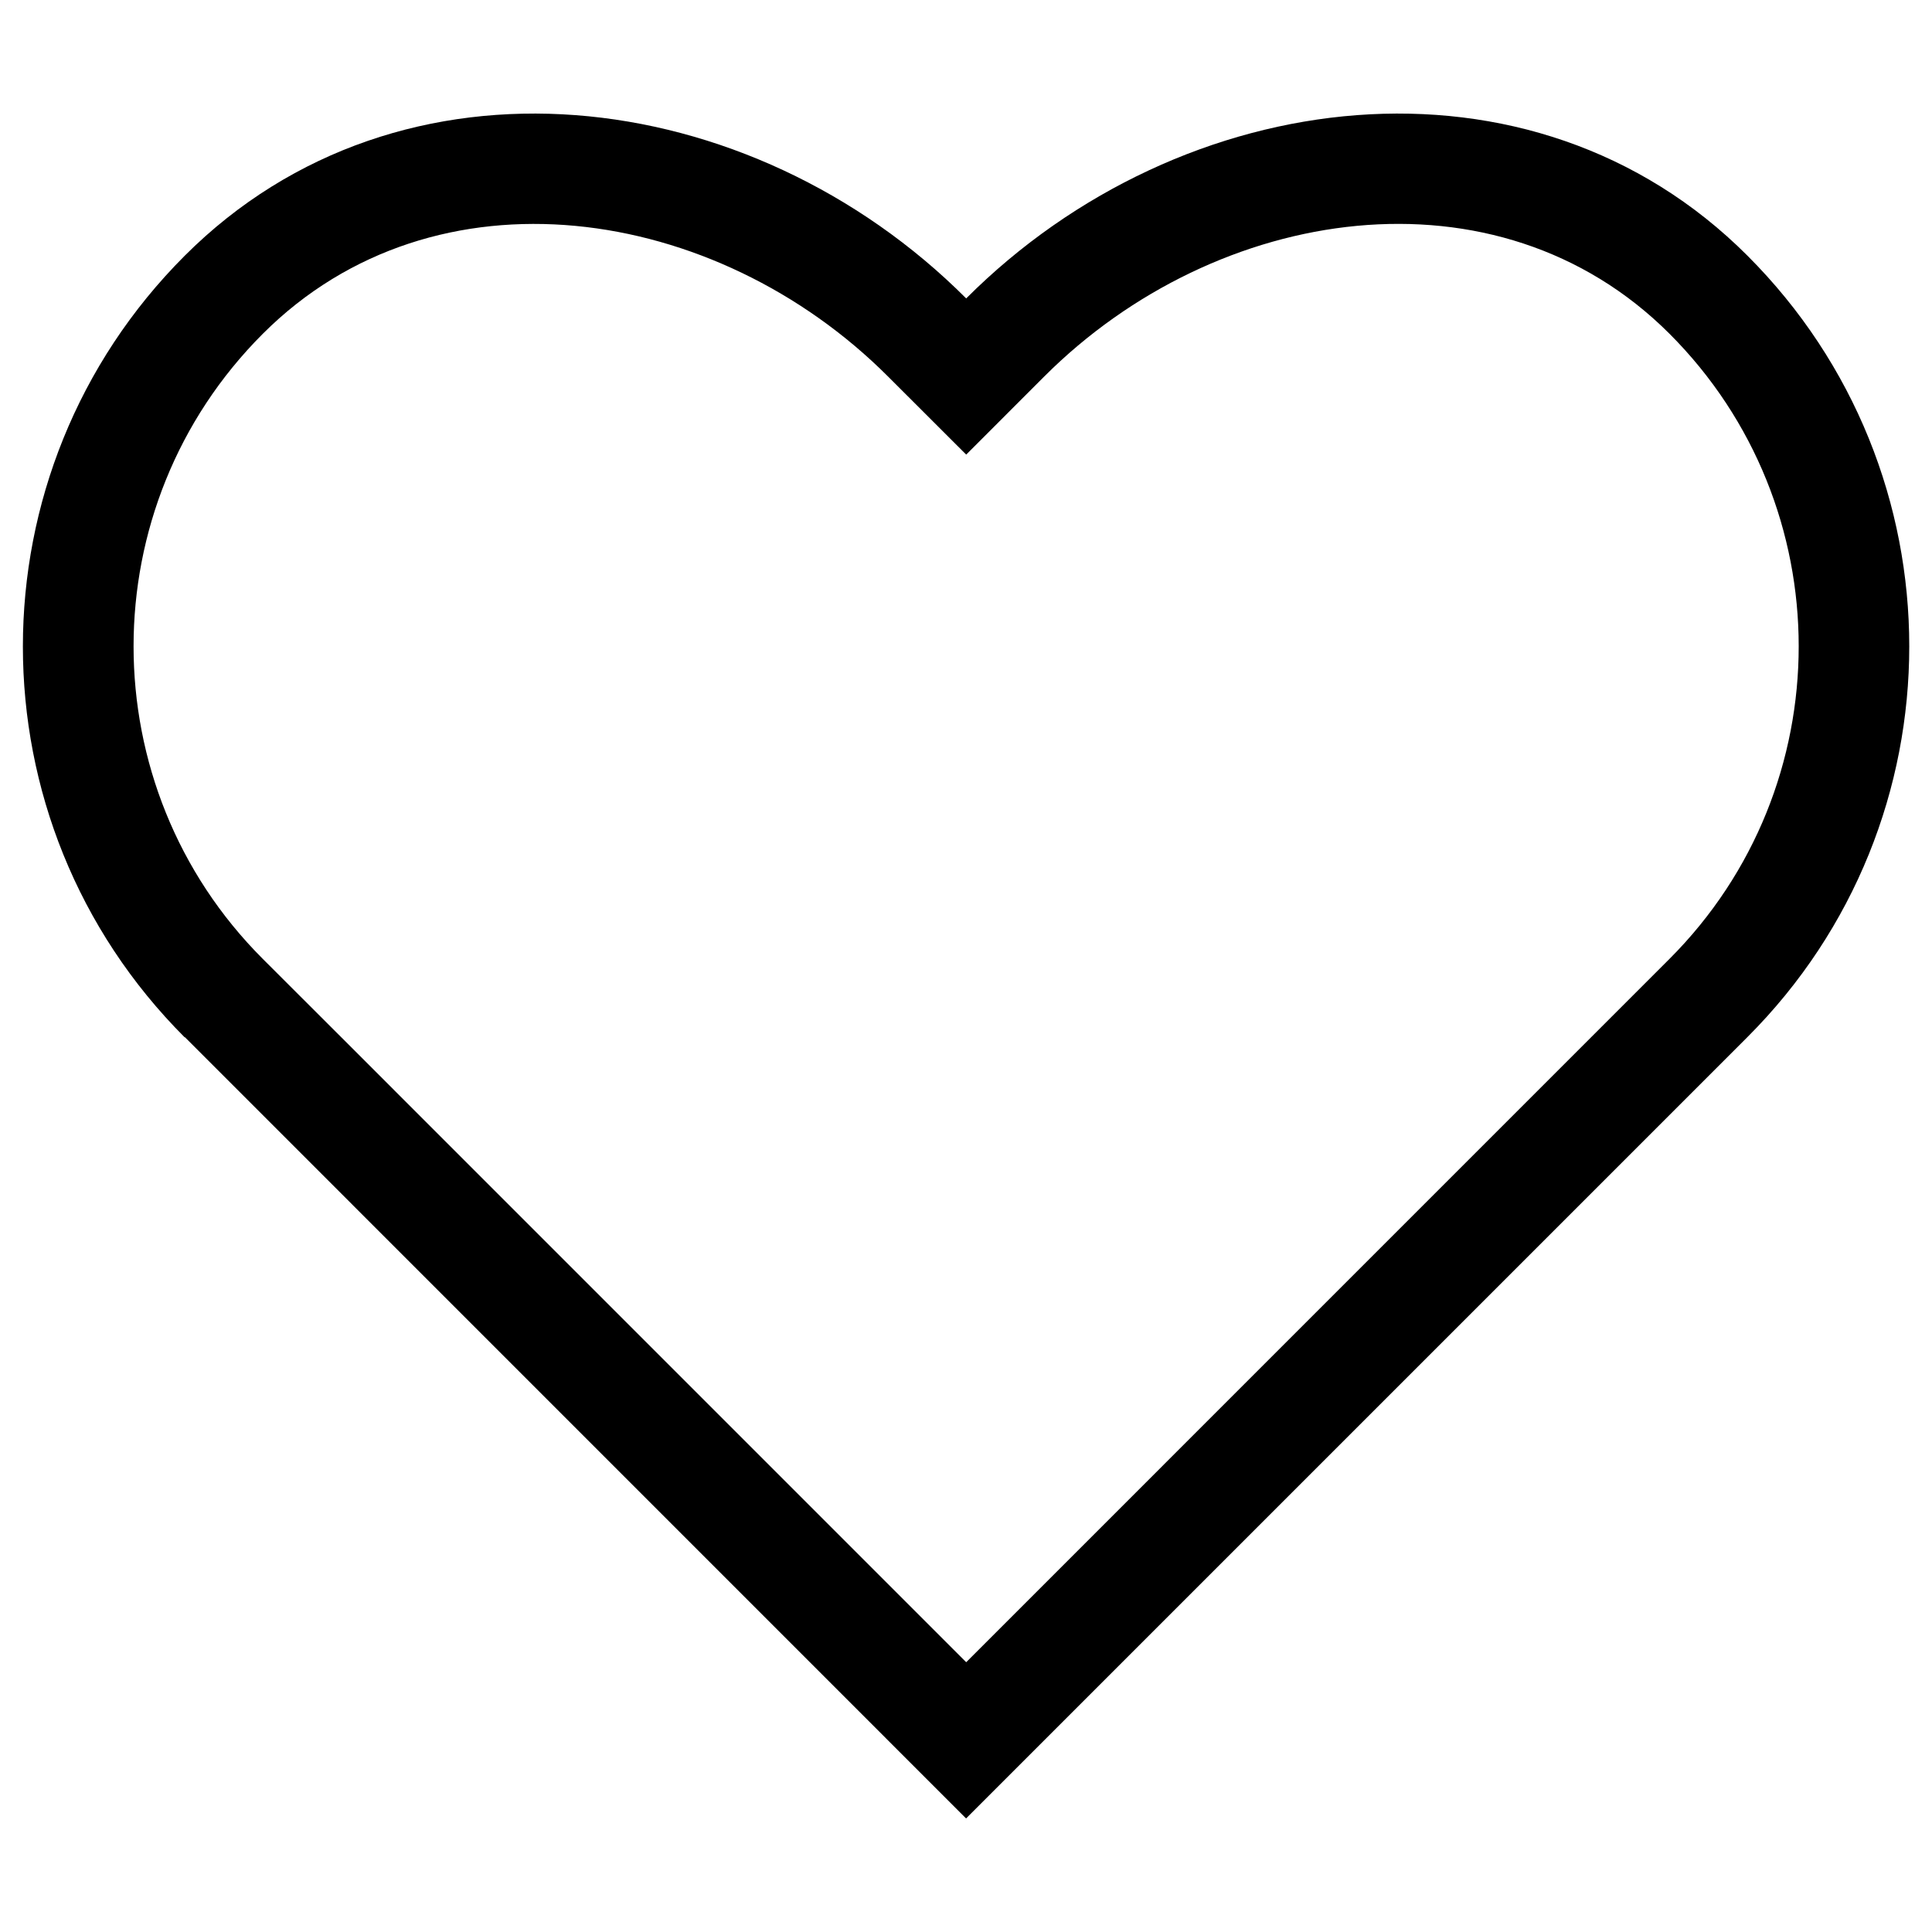 <?xml version="1.0" encoding="utf-8"?>
<!-- Generator: Adobe Illustrator 16.0.0, SVG Export Plug-In . SVG Version: 6.00 Build 0)  -->
<!DOCTYPE svg PUBLIC "-//W3C//DTD SVG 1.1//EN" "http://www.w3.org/Graphics/SVG/1.1/DTD/svg11.dtd">
<svg version="1.1" id="heart" xmlns="http://www.w3.org/2000/svg" xmlns:xlink="http://www.w3.org/1999/xlink" x="0px" y="0px"
	 width="50px" height="50px" viewBox="0 0 50 50" enable-background="new 0 0 50 50" xml:space="preserve">
<path d="M25.005,7.723C19.42,2.135,10.368,1.031,4.781,6.618c-5.585,5.585-5.585,14.643,0,20.23v-0.01l20.221,20.223l0,0
	l20.223-20.223c5.582-5.582,5.582-14.638,0-20.22C39.645,1.031,30.589,2.135,25.005,7.723z M43.206,24.816L25.005,43.018
	L8.826,26.838l-2.025-2.022c-4.458-4.457-4.46-11.718,0-16.177c4.461-4.459,11.721-3.357,16.179,1.103l2.025,2.023l2.022-2.023
	c4.464-4.462,11.72-5.562,16.179-1.105C47.663,13.096,47.667,20.354,43.206,24.816z"/>
</svg>
